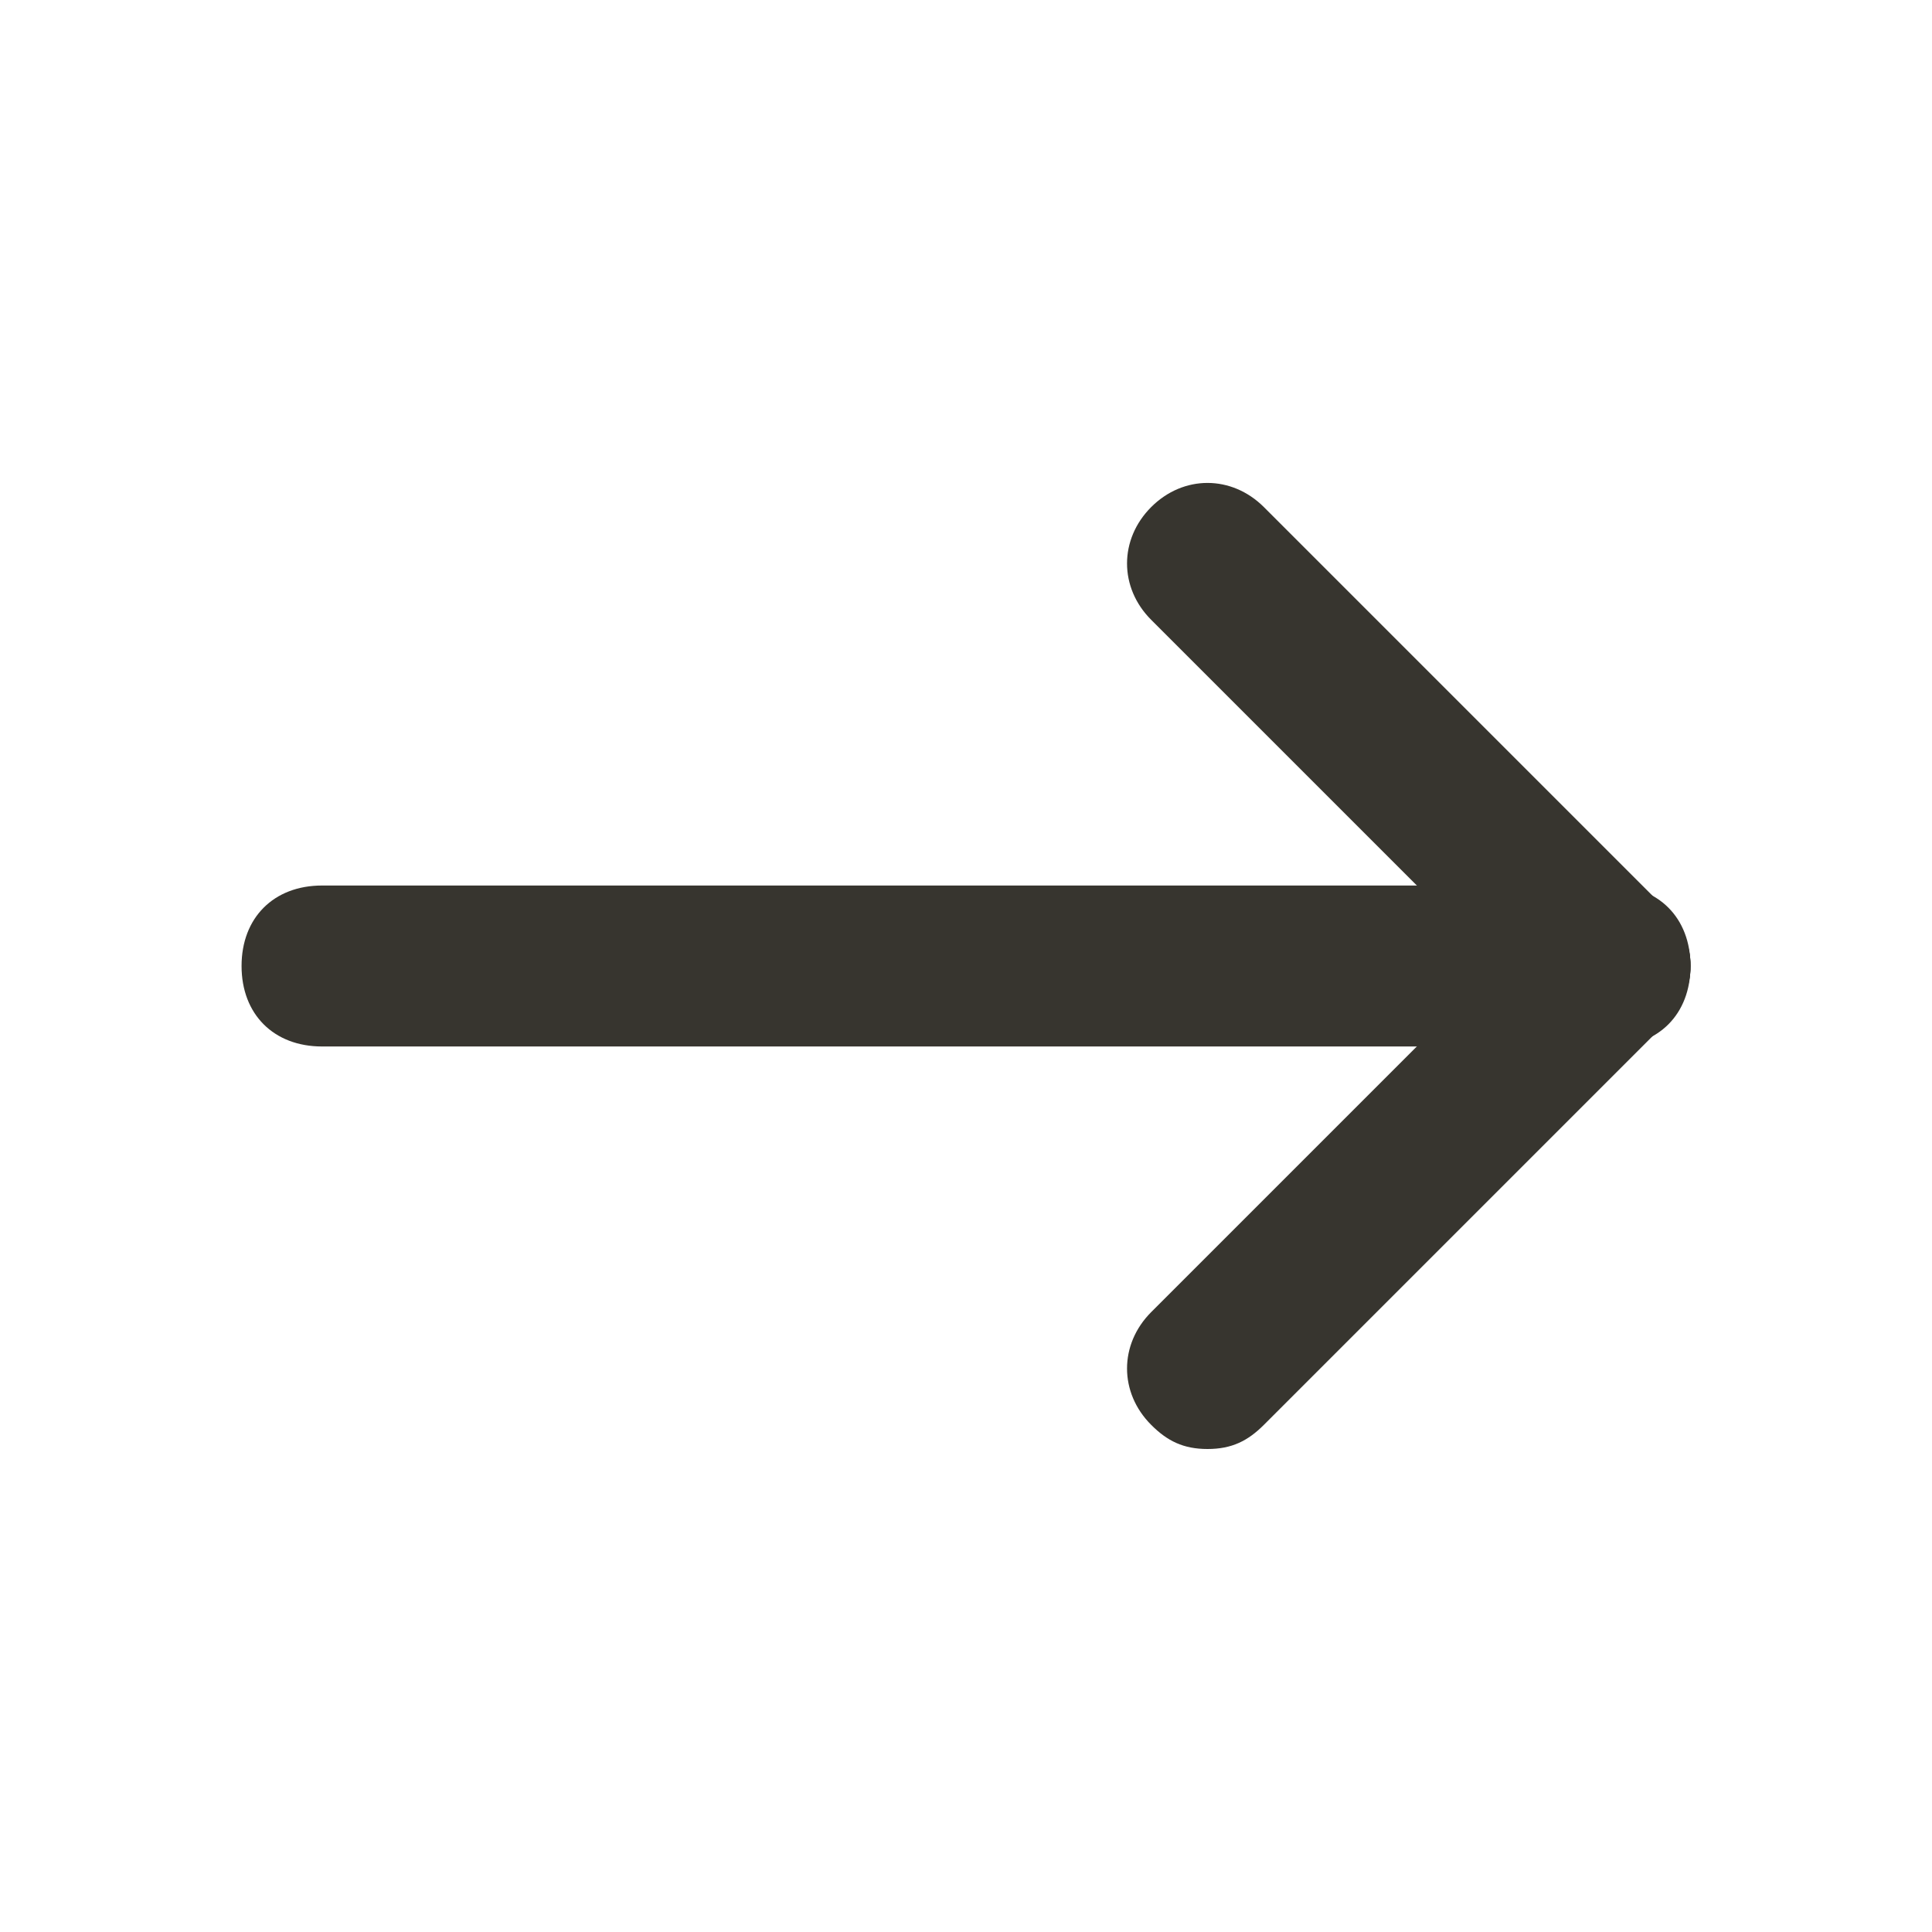 <!-- Generated by IcoMoon.io -->
<svg version="1.1" xmlns="http://www.w3.org/2000/svg" width="32" height="32" viewBox="0 0 32 32">
<title>mi-arrow-right</title>
<path fill="#37352f" d="M20 24c-0.4 0-0.667-0.133-0.933-0.4-0.533-0.533-0.533-1.333 0-1.867l6.667-6.667c0.533-0.533 1.333-0.533 1.867 0s0.533 1.333 0 1.867l-6.667 6.667c-0.267 0.267-0.533 0.4-0.933 0.4z"></path>
<path fill="#37352f" d="M26.667 17.333c-0.4 0-0.667-0.133-0.933-0.4l-6.667-6.667c-0.533-0.533-0.533-1.333 0-1.867s1.333-0.533 1.867 0l6.667 6.667c0.533 0.533 0.533 1.333 0 1.867-0.267 0.267-0.533 0.4-0.933 0.4z"></path>
<path fill="#37352f" d="M26.667 17.333h-21.333c-0.8 0-1.333-0.533-1.333-1.333s0.533-1.333 1.333-1.333h21.333c0.8 0 1.333 0.533 1.333 1.333s-0.533 1.333-1.333 1.333z"></path>
</svg>
